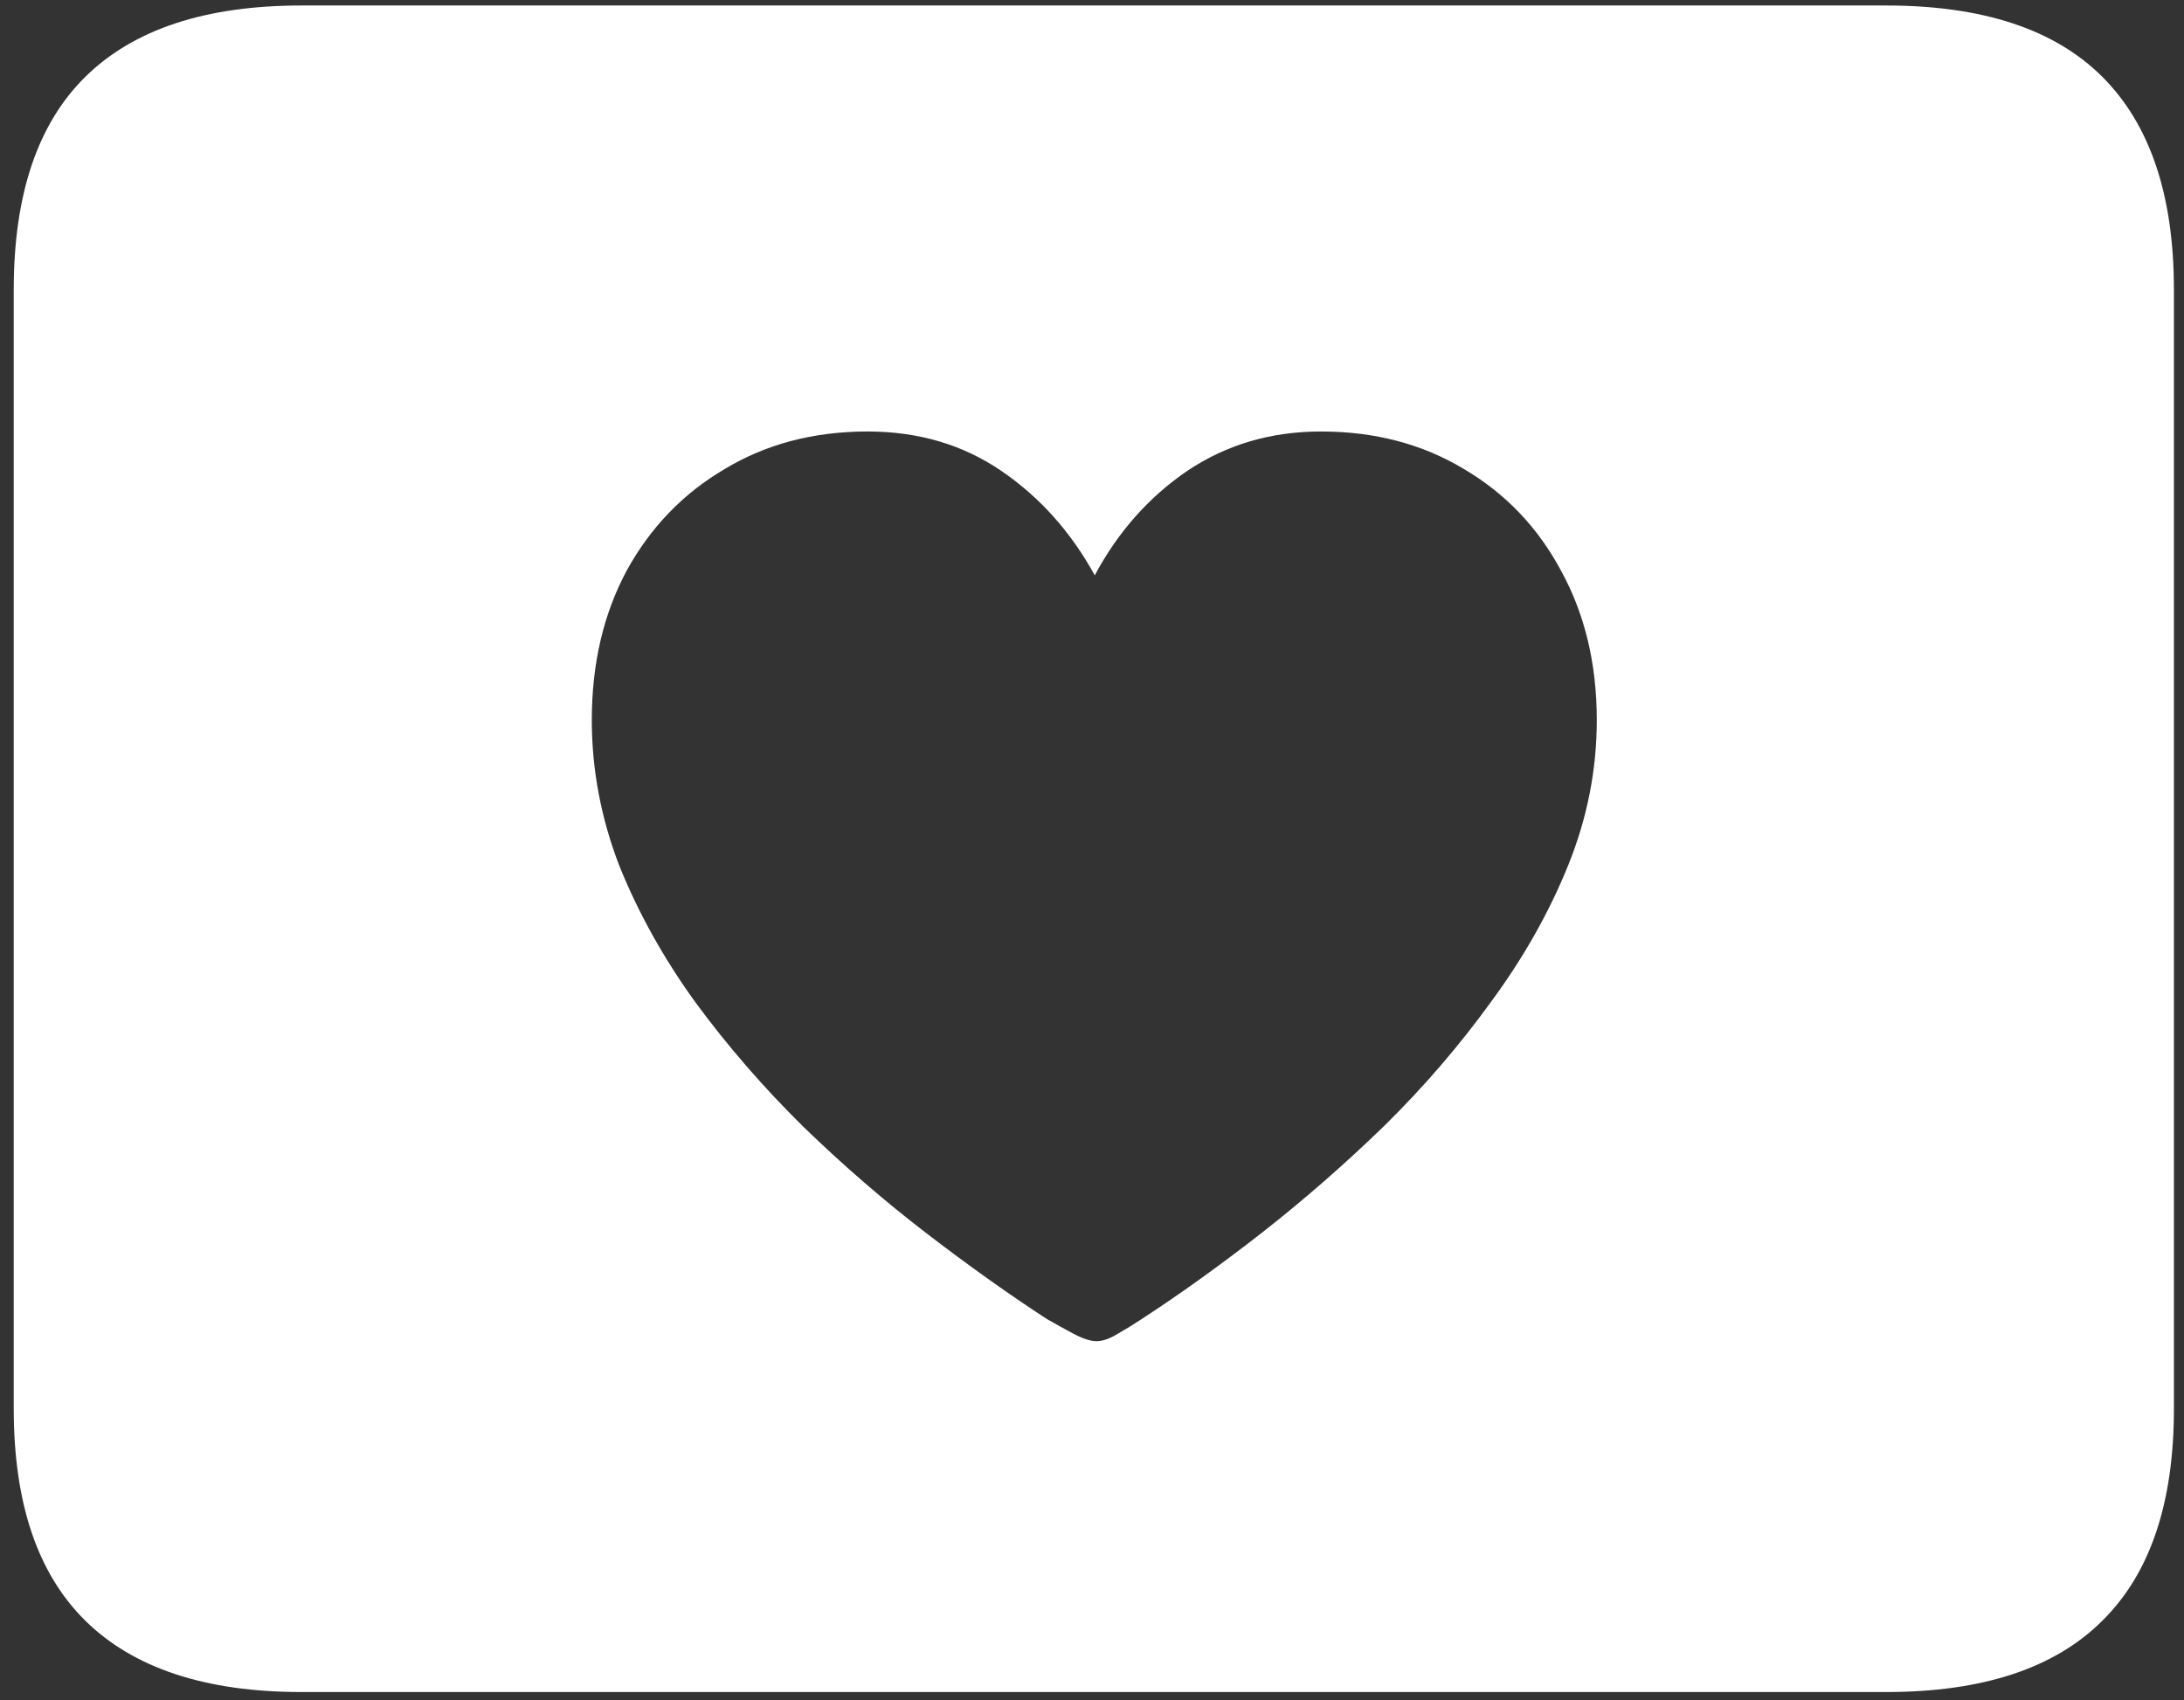 <svg width="149" height="116" viewBox="0 0 149 116" fill="none" xmlns="http://www.w3.org/2000/svg">
<rect x="0" y="0" width="149" height="116" fill="#333333" stroke="none"/>
<path d="M20.562 115.438H128.688C135.271 115.438 140.188 113.812 143.438 110.562C146.688 107.354 148.312 102.542 148.312 96.125V19.75C148.312 13.333 146.688 8.5 143.438 5.25C140.188 2 135.271 0.375 128.688 0.375H20.562C14.021 0.375 9.104 2 5.812 5.25C2.562 8.458 0.938 13.292 0.938 19.75V96.125C0.938 102.542 2.562 107.354 5.812 110.562C9.104 113.812 14.021 115.438 20.562 115.438ZM59.188 29.438C62.646 29.438 65.688 30.333 68.312 32.125C70.938 33.917 73.062 36.292 74.688 39.25C76.271 36.292 78.375 33.917 81 32.125C83.667 30.333 86.708 29.438 90.125 29.438C93.792 29.438 97.042 30.292 99.875 32C102.708 33.667 104.917 35.979 106.5 38.938C108.125 41.896 108.938 45.292 108.938 49.125C108.938 52.5 108.292 55.792 107 59C105.708 62.208 103.958 65.312 101.75 68.312C99.583 71.312 97.146 74.146 94.438 76.812C91.729 79.438 88.938 81.875 86.062 84.125C83.229 86.333 80.5 88.292 77.875 90C77.375 90.333 76.833 90.667 76.25 91C75.708 91.333 75.229 91.5 74.812 91.5C74.396 91.5 73.875 91.333 73.25 91C72.625 90.667 72.021 90.333 71.438 90C68.812 88.292 66.062 86.333 63.188 84.125C60.312 81.917 57.521 79.5 54.812 76.875C52.104 74.208 49.646 71.375 47.438 68.375C45.271 65.375 43.542 62.271 42.25 59.062C41 55.812 40.375 52.5 40.375 49.125C40.375 45.292 41.167 41.896 42.75 38.938C44.375 35.979 46.604 33.667 49.438 32C52.271 30.292 55.521 29.438 59.188 29.438Z" fill="white"/>
</svg>
